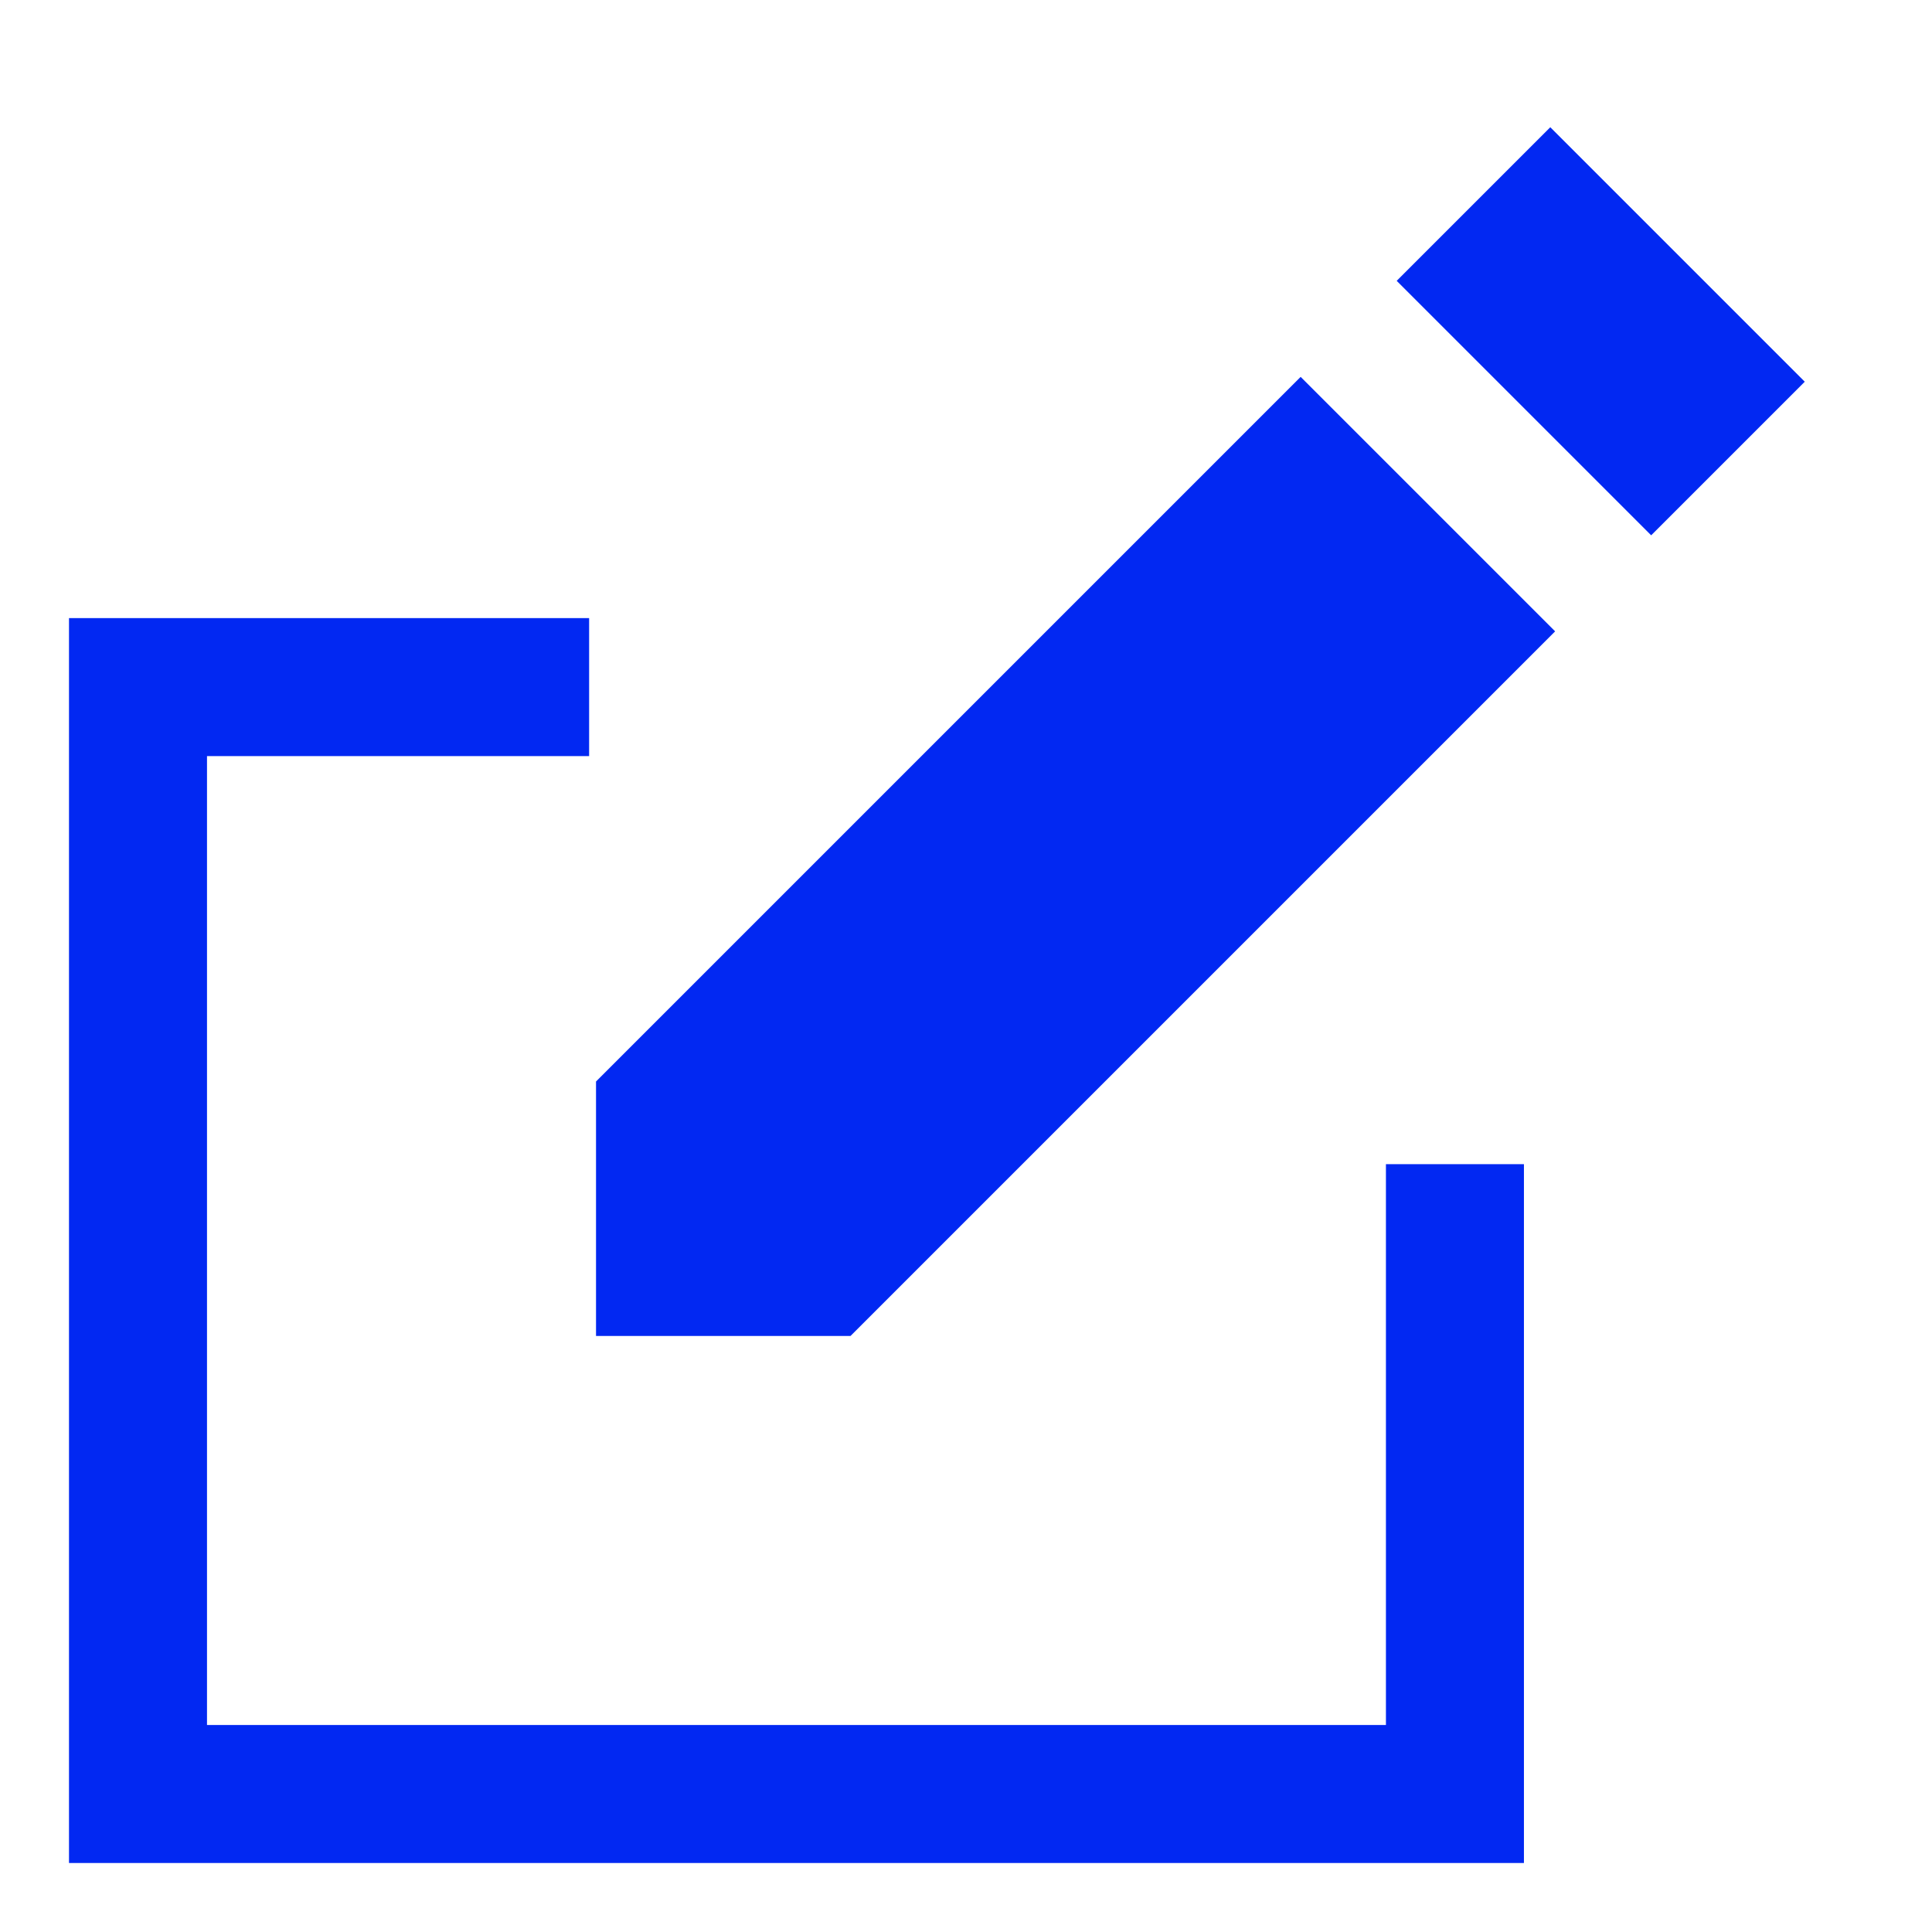 <svg width="14" height="14" viewBox="0 0 14 14" fill="none" xmlns="http://www.w3.org/2000/svg">
<path d="M11.234 0.922L10.121 2.035L11.965 3.879L13.078 2.766L11.234 0.922ZM9.425 2.731L4.319 7.837V9.681H6.163L11.269 4.575L9.425 2.731Z" fill="#0228F2"/>
<path d="M4.269 4.979H1V13H10.543V8.436" stroke="#0228F2"/>
</svg>
